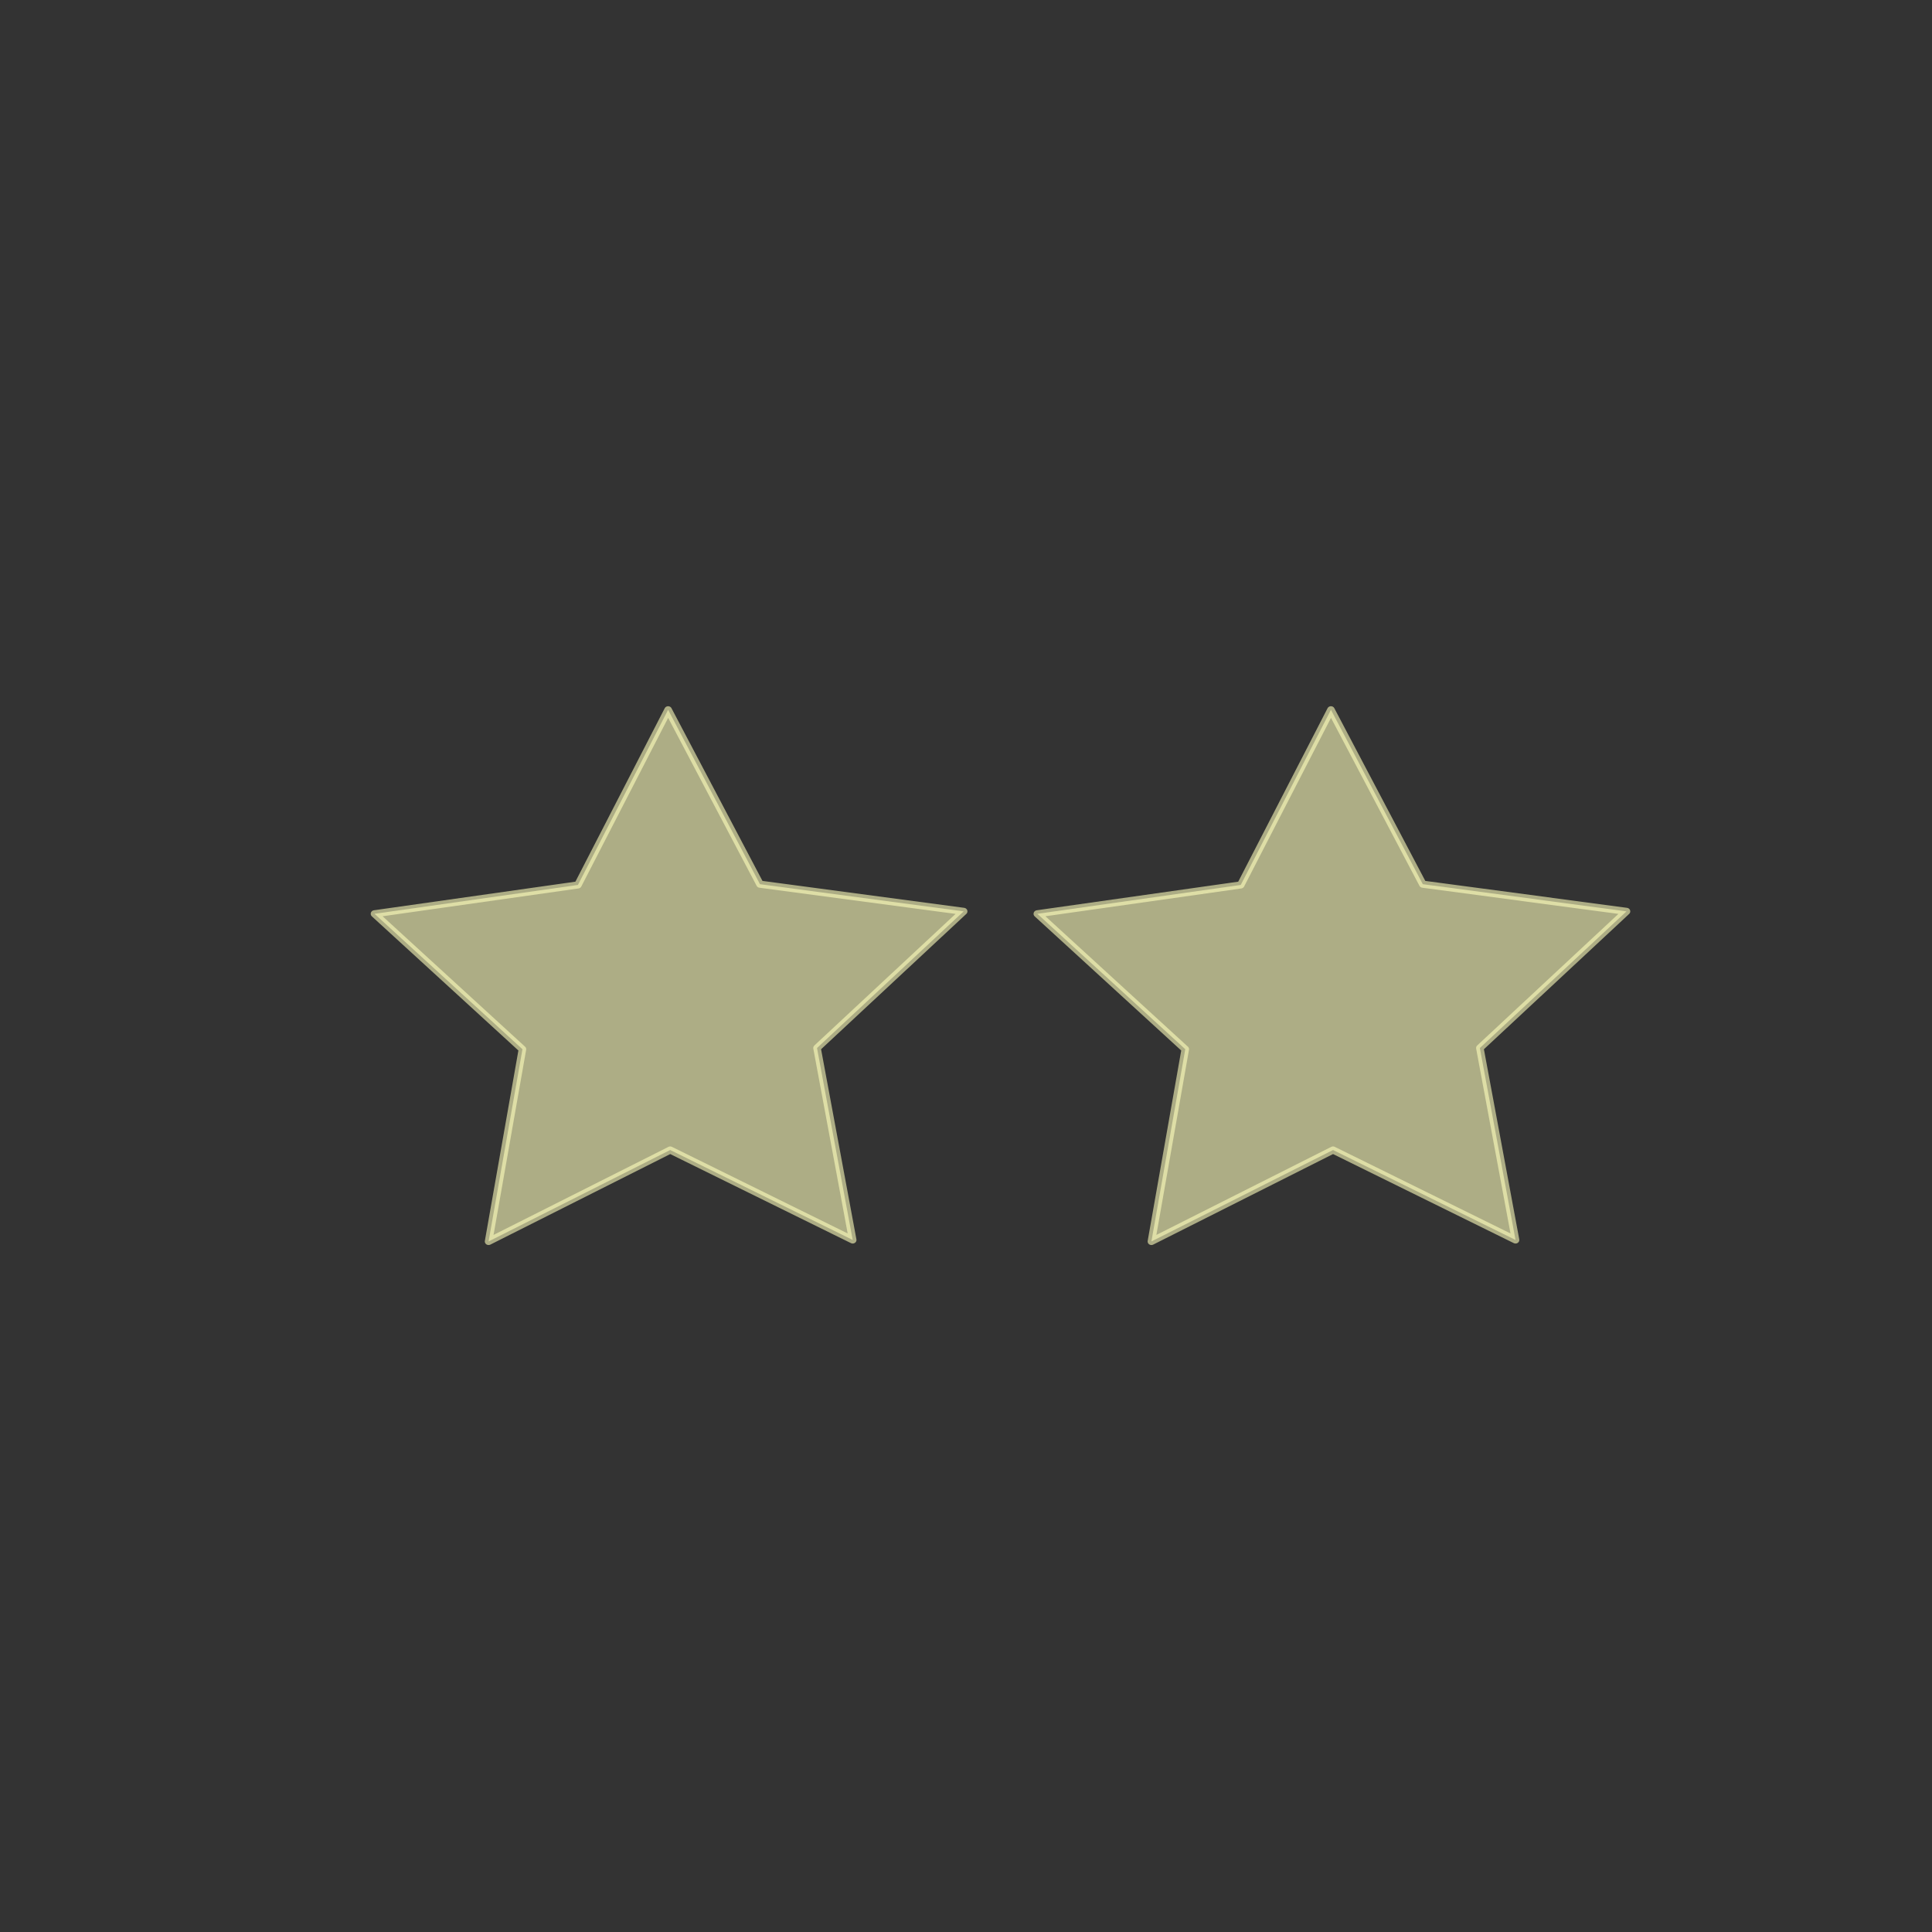 <?xml version="1.0" encoding="UTF-8" standalone="no"?>
<svg
   xmlns:dc="http://purl.org/dc/elements/1.1/"
   xmlns:cc="http://creativecommons.org/ns#"
   xmlns:rdf="http://www.w3.org/1999/02/22-rdf-syntax-ns#"
   xmlns:svg="http://www.w3.org/2000/svg"
   xmlns="http://www.w3.org/2000/svg"
   xmlns:sodipodi="http://sodipodi.sourceforge.net/DTD/sodipodi-0.dtd"
   xmlns:inkscape="http://www.inkscape.org/namespaces/inkscape"
   width="200mm"
   height="200mm"
   viewBox="1 46 200 200"
   id="svg2"
   version="1.1"
   inkscape:version="0.91 r13725"
   sodipodi:docname="2star.svg">
  <rect x="1" y="46" width="200" height="200" fill="#333333" stroke="none"/>
  <defs
     id="defs22" />
  <sodipodi:namedview
     pagecolor="#3d4b42"
     bordercolor="#666666"
     borderopacity="1"
     objecttolerance="10"
     gridtolerance="10"
     guidetolerance="10"
     inkscape:pageopacity="0"
     inkscape:pageshadow="2"
     inkscape:window-width="640"
     inkscape:window-height="480"
     id="namedview20"
     showgrid="false"
     inkscape:zoom="0.53841424"
     inkscape:cx="284.90177"
     inkscape:cy="448.90945"
     inkscape:current-layer="svg2" />
  <g
     id="g4197"
     transform="translate(37.253,0)">
    <path
       transform="matrix(0.59,0.236,-0.249,0.559,-131.347,93.657)"
       d="M 315.504,11.17 282.36,8.508 261.376,34.301 253.667,1.957 222.651,-10.029 l 28.379,-17.327 1.815,-33.201 25.249,21.636 32.137,-8.534 -12.774,30.699 z"
       inkscape:randomized="0"
       inkscape:rounded="0"
       inkscape:flatsided="false"
       sodipodi:arg2="1.1669427"
       sodipodi:arg1="0.53862417"
       sodipodi:r2="25.035776"
       sodipodi:r1="50.071556"
       sodipodi:cy="-14.51399"
       sodipodi:cx="272.52161"
       sodipodi:sides="5"
       id="path4166"
       style="opacity:0.97;fill:#ffffbb;fill-opacity:0.616;fill-rule:evenodd;stroke:#ffffbb;stroke-width:1.219;stroke-linecap:round;stroke-linejoin:round;stroke-miterlimit:4;stroke-dasharray:none;stroke-dashoffset:0;stroke-opacity:0.616"
       sodipodi:type="star" />
    <path
       transform="matrix(0.59,0.236,-0.249,0.559,-62.731,93.657)"
       d="M 315.504,11.17 282.36,8.508 261.376,34.301 253.667,1.957 222.651,-10.029 l 28.379,-17.327 1.815,-33.201 25.249,21.636 32.137,-8.534 -12.774,30.699 z"
       inkscape:randomized="0"
       inkscape:rounded="0"
       inkscape:flatsided="false"
       sodipodi:arg2="1.1669427"
       sodipodi:arg1="0.53862417"
       sodipodi:r2="25.035776"
       sodipodi:r1="50.071556"
       sodipodi:cy="-14.51399"
       sodipodi:cx="272.52161"
       sodipodi:sides="5"
       id="path4166-1"
       style="opacity:0.97;fill:#ffffbb;fill-opacity:0.616;fill-rule:evenodd;stroke:#ffffbb;stroke-width:1.219;stroke-linecap:round;stroke-linejoin:round;stroke-miterlimit:4;stroke-dasharray:none;stroke-dashoffset:0;stroke-opacity:0.616"
       sodipodi:type="star" />
  </g>
</svg>
